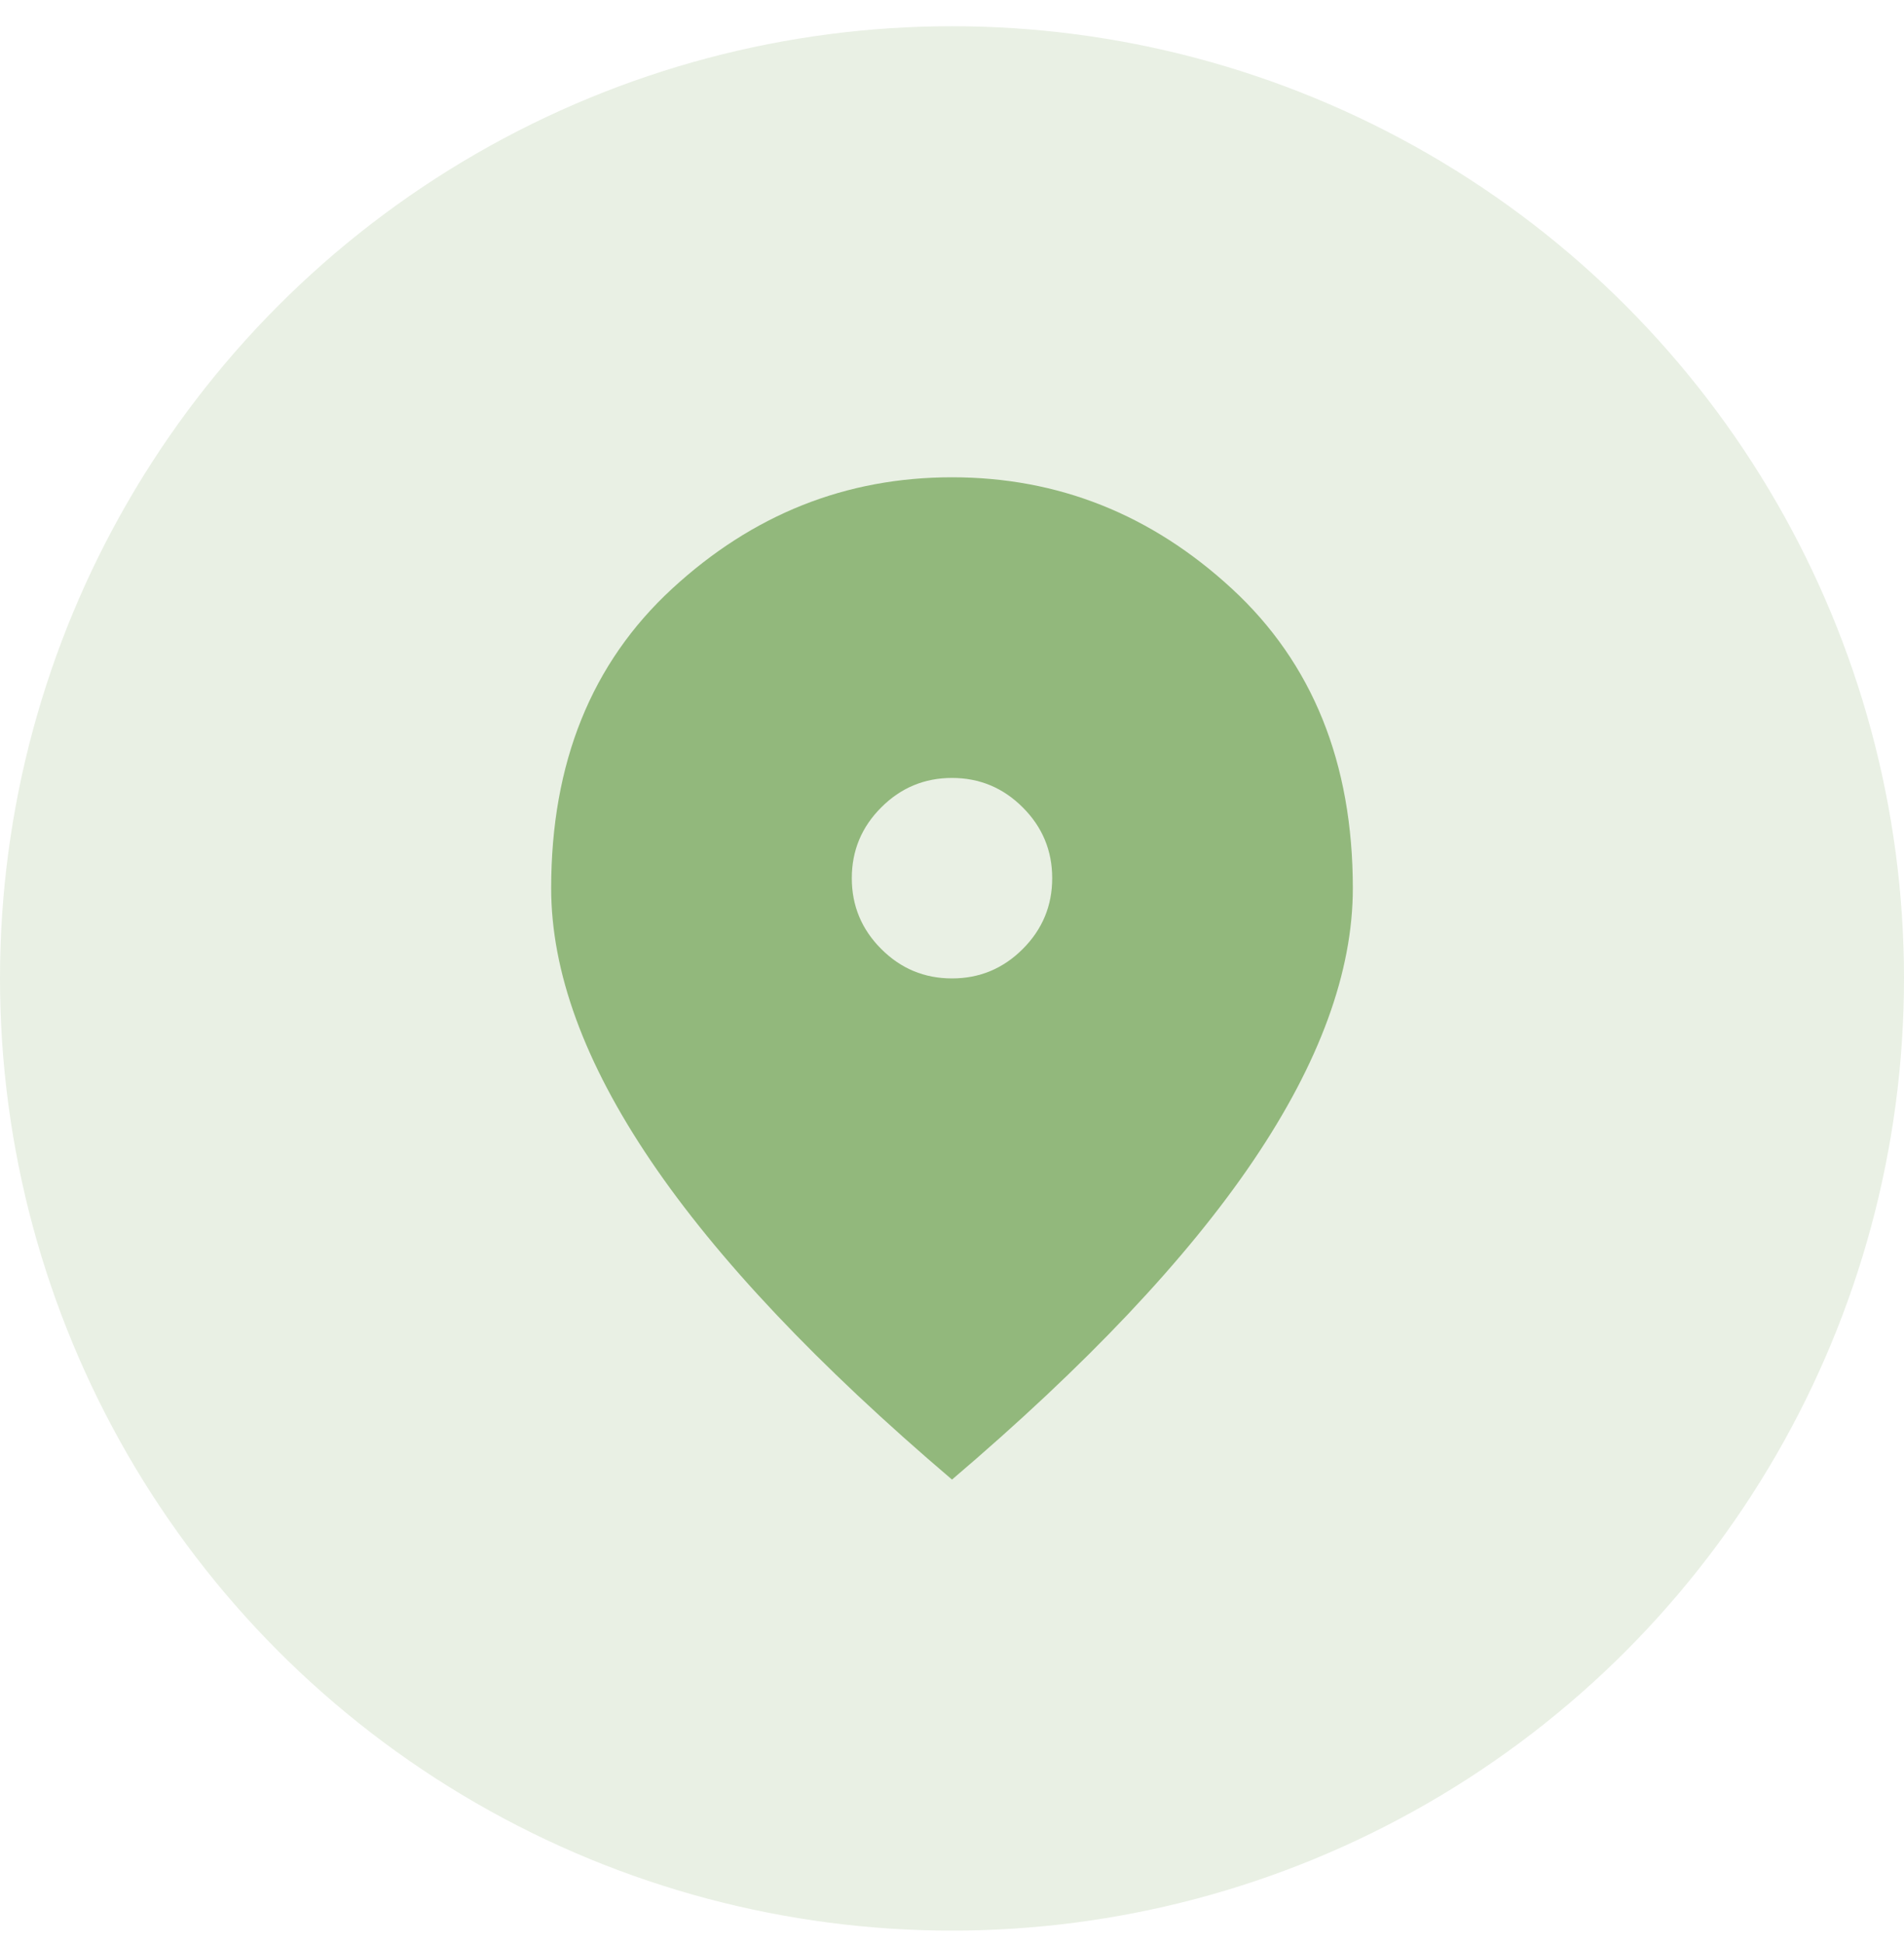 <svg class="{{ .class }}" viewBox="0 0 48 49" fill="none" xmlns="http://www.w3.org/2000/svg">
<circle opacity="0.2" cx="24" cy="24.661" r="24" fill="#92B87C"/>
<mask id="mask0_4_1319" style="mask-type:alpha" maskUnits="userSpaceOnUse" x="8" y="9" width="32" height="31">
<rect x="8.842" y="9.503" width="30.316" height="30.316" fill="#D9D9D9"/>
</mask>
<g mask="url(#mask0_4_1319)">
<path d="M24 24.661C24.695 24.661 25.289 24.414 25.784 23.919C26.279 23.424 26.526 22.829 26.526 22.135C26.526 21.44 26.279 20.845 25.784 20.351C25.289 19.856 24.695 19.608 24 19.608C23.305 19.608 22.71 19.856 22.216 20.351C21.721 20.845 21.474 21.44 21.474 22.135C21.474 22.829 21.721 23.424 22.216 23.919C22.71 24.414 23.305 24.661 24 24.661ZM24 37.293C20.61 34.408 18.079 31.73 16.405 29.256C14.731 26.782 13.895 24.493 13.895 22.387C13.895 19.23 14.91 16.714 16.942 14.84C18.974 12.966 21.326 12.03 24 12.03C26.674 12.03 29.026 12.966 31.058 14.84C33.089 16.714 34.105 19.23 34.105 22.387C34.105 24.493 33.268 26.782 31.595 29.256C29.921 31.73 27.389 34.408 24 37.293Z" fill="#92B87C"/>
</g>
</svg>
